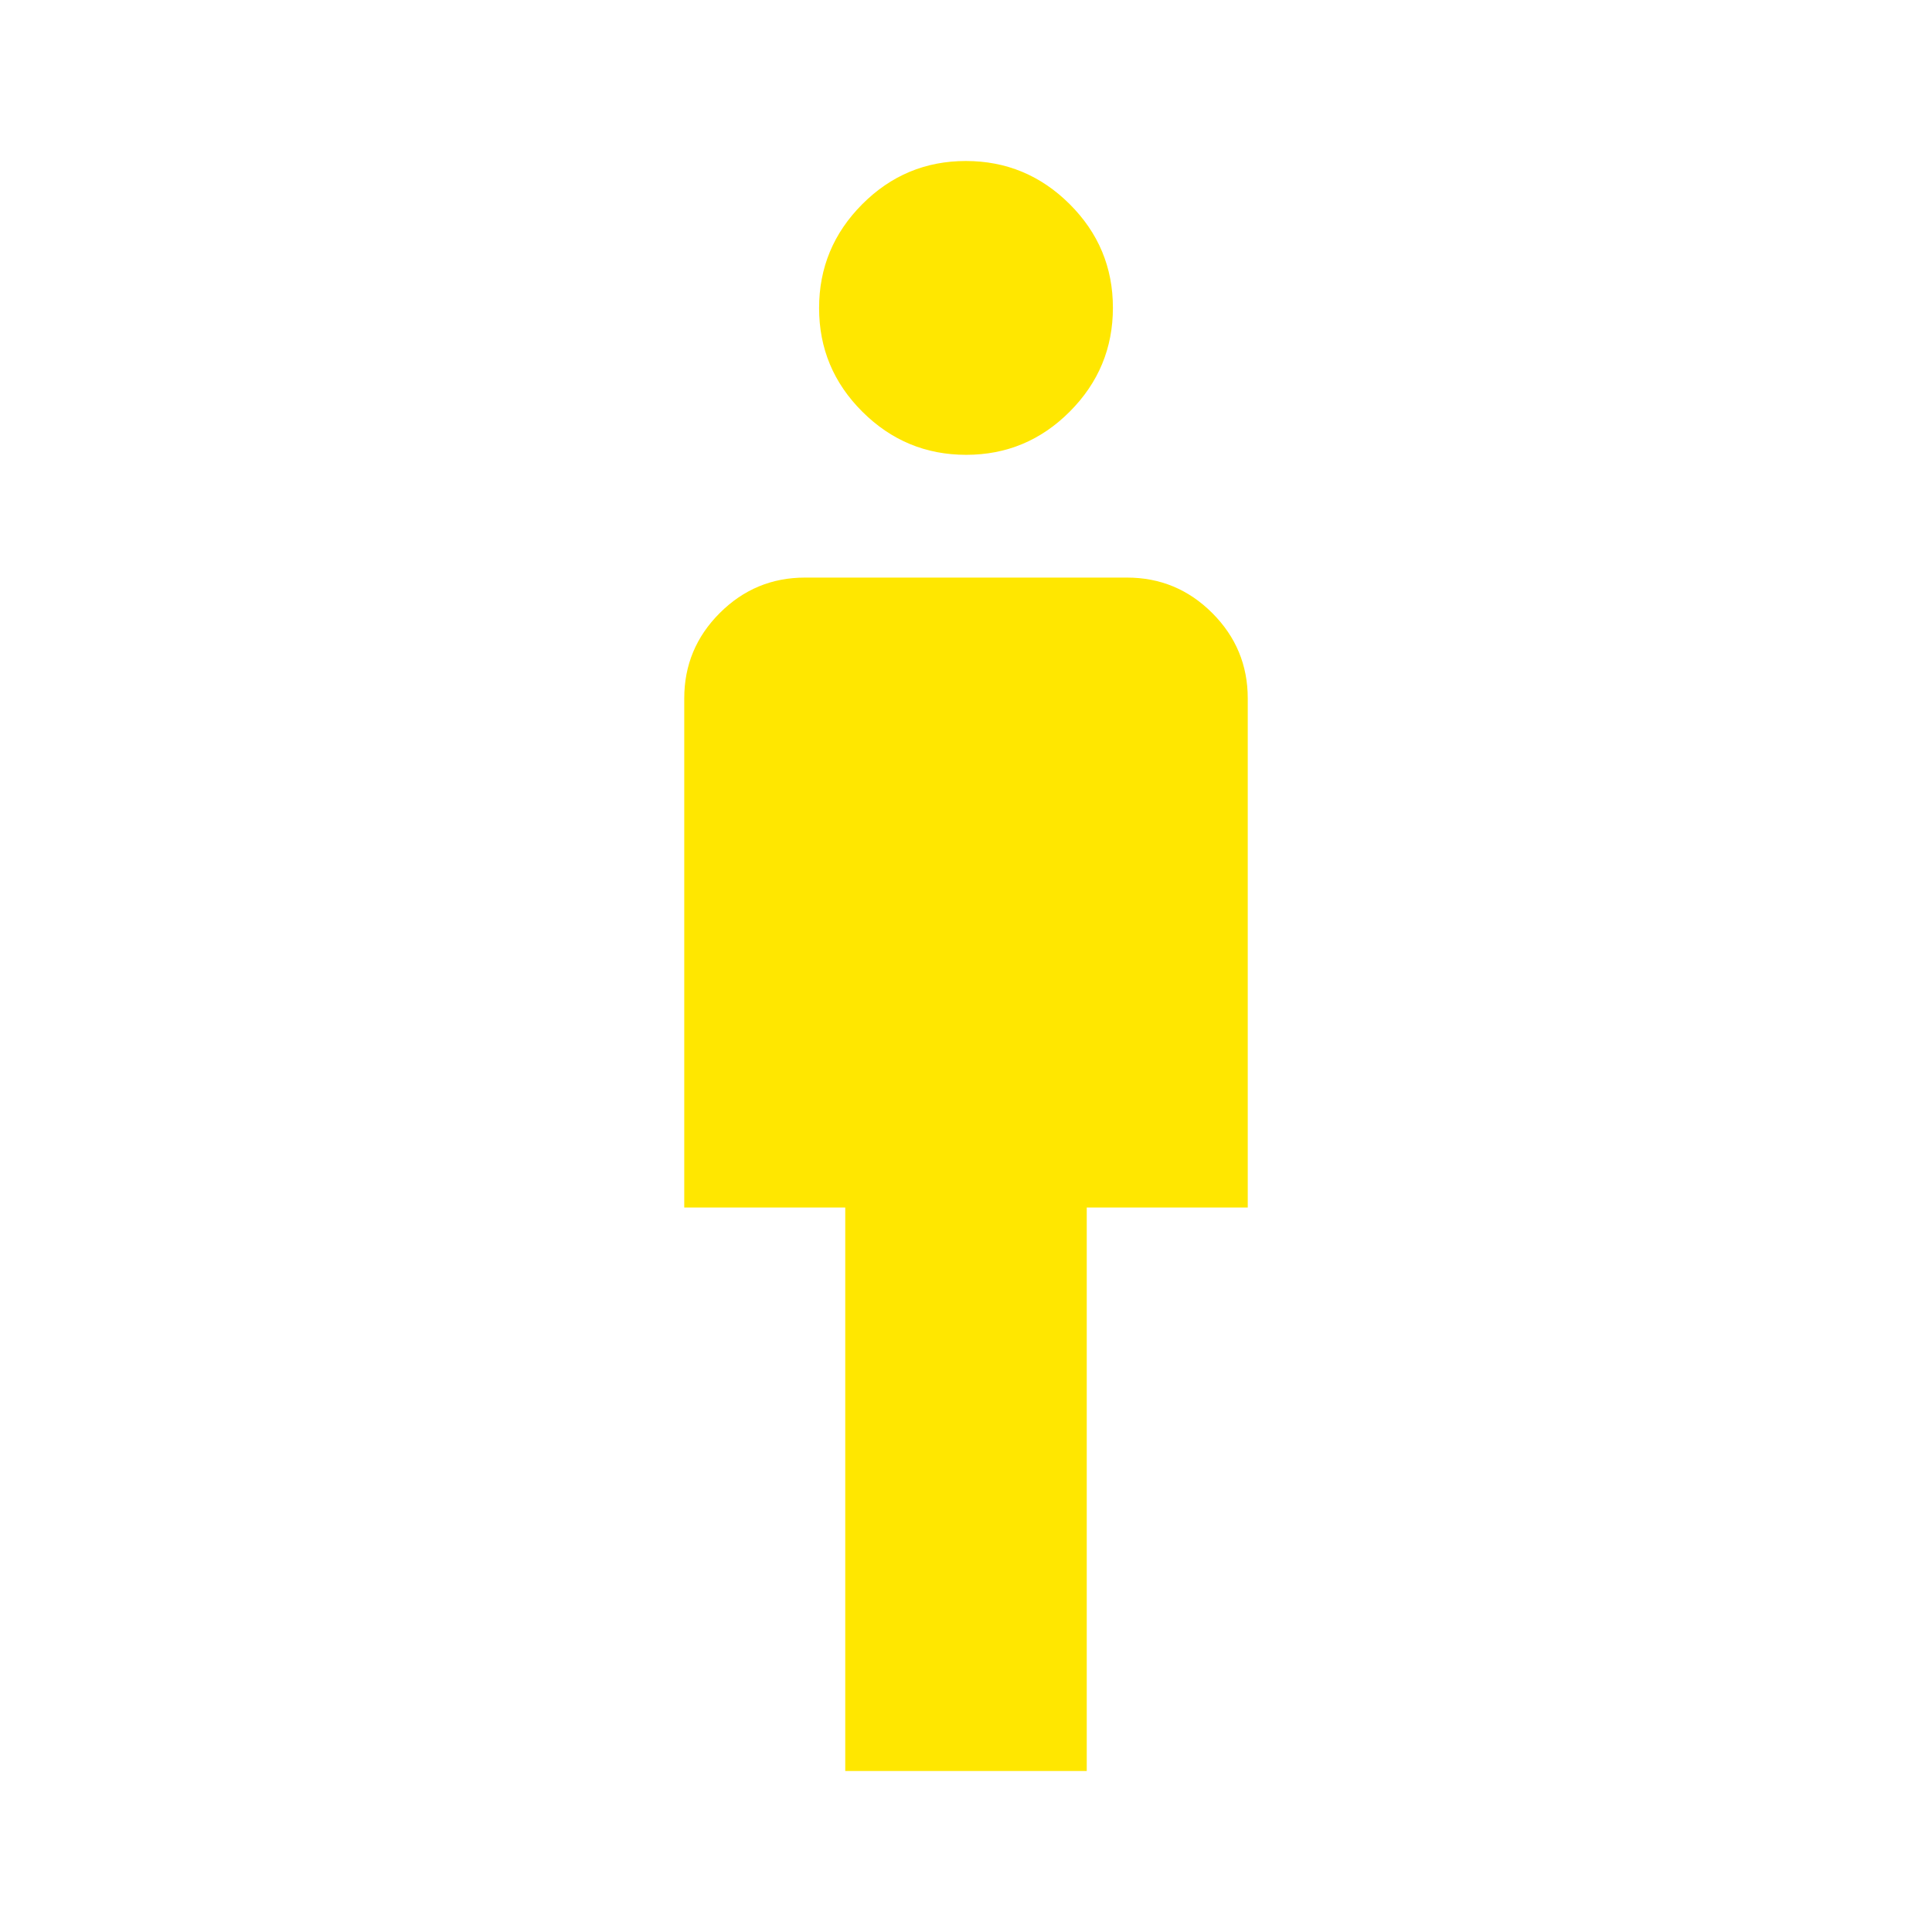 <svg xmlns="http://www.w3.org/2000/svg" height="44" viewBox="0 -960 960 960" width="44" fill="#ffe700"><path d="M420-80v-280h-80v-253q0-24.75 17.625-42.375T400-673h160q24.75 0 42.375 17.625T620-613v253h-80v280H420Zm60.08-654q-30.08 0-51.58-21.42-21.5-21.421-21.5-51.5 0-30.08 21.42-51.58 21.421-21.5 51.5-21.5 30.08 0 51.58 21.42 21.5 21.421 21.5 51.5 0 30.08-21.42 51.58-21.421 21.5-51.5 21.5Z"/></svg>